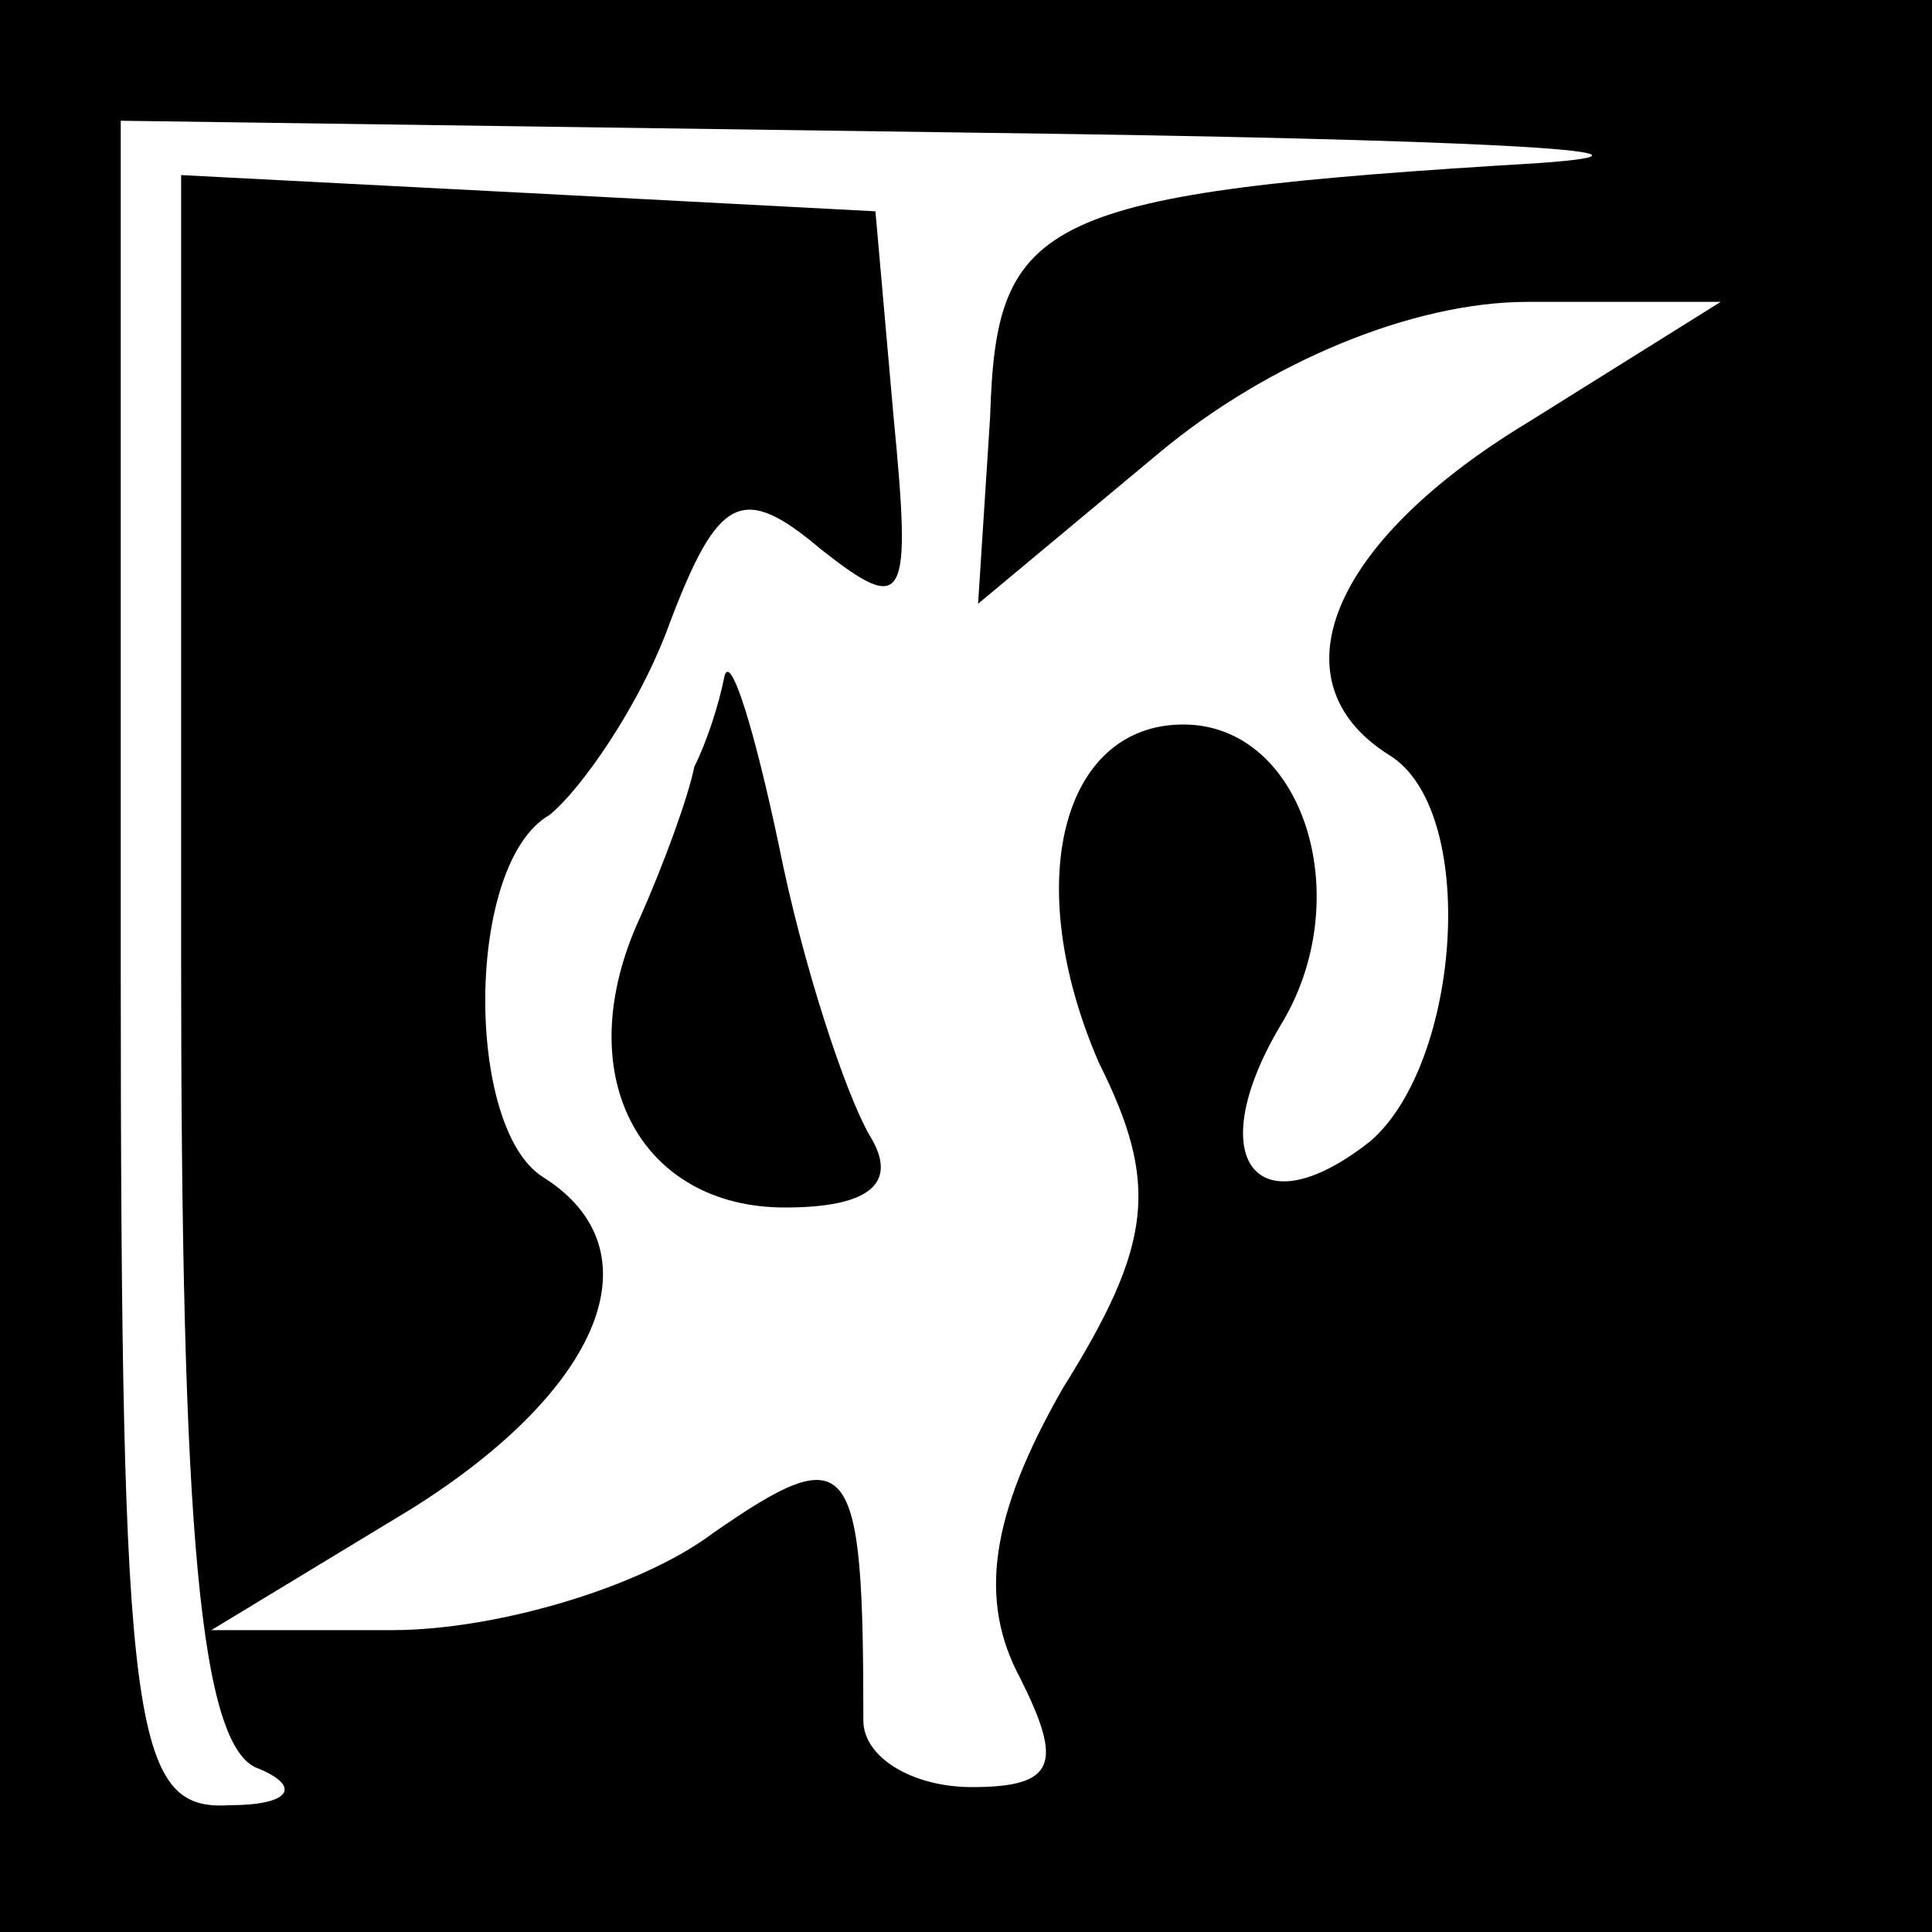 <?xml version="1.0" standalone="no"?>
<!DOCTYPE svg PUBLIC "-//W3C//DTD SVG 20010904//EN"
 "http://www.w3.org/TR/2001/REC-SVG-20010904/DTD/svg10.dtd">
<svg version="1.0" xmlns="http://www.w3.org/2000/svg"
 width="32pt" height="32pt" viewBox="0 0 32 32"
 preserveAspectRatio="xMidYMid meet">
<rect x="0" y="0" width="32" height="32" fill="#808080" stroke="none"/>
<g transform="translate(0,32) scale(0.1,-0.1)"
fill="#000000" stroke="none">
<path fill="#000000" stroke="none" d="M0 160 l0 -160 160 0 160 0 0 160 0
160 -160 0 -160 0 0 -160z"/>
<path fill="#ffffff" stroke="none" d="M255 293 c-83 -5 -90 -9 -91 -42 l-2
-31 30 25 c18 15 42 25 61 25 l32 0 -32 -20 c-33 -20 -42 -43 -23 -55 15 -9
12 -51 -3 -64 -19 -15 -28 -3 -15 19 13 21 4 50 -16 50 -20 0 -27 -26 -14 -56
10 -20 9 -30 -6 -54 -12 -21 -14 -35 -7 -48 7 -14 6 -18 -8 -18 -10 0 -18 5
-18 11 0 44 -2 47 -25 31 -12 -9 -36 -16 -53 -16 l-30 0 33 20 c32 20 41 43
22 55 -13 8 -13 52 1 60 5 4 15 18 20 32 8 21 12 23 25 12 14 -11 15 -9 12 22
l-3 34 -57 3 -58 3 0 -130 c0 -94 3 -131 13 -134 7 -3 5 -6 -5 -6 -16 -1 -18
12 -18 139 l0 140 143 -2 c78 -1 120 -3 92 -5z"/>
<path fill="#000000" stroke="none" d="M120 208 c-1 -5 -3 -11 -5 -15 -1 -5
-5 -16 -9 -25 -12 -26 0 -48 24 -48 14 0 19 4 14 12 -4 7 -11 28 -15 48 -4 19
-8 32 -9 28z"/>
</g>
</svg>
